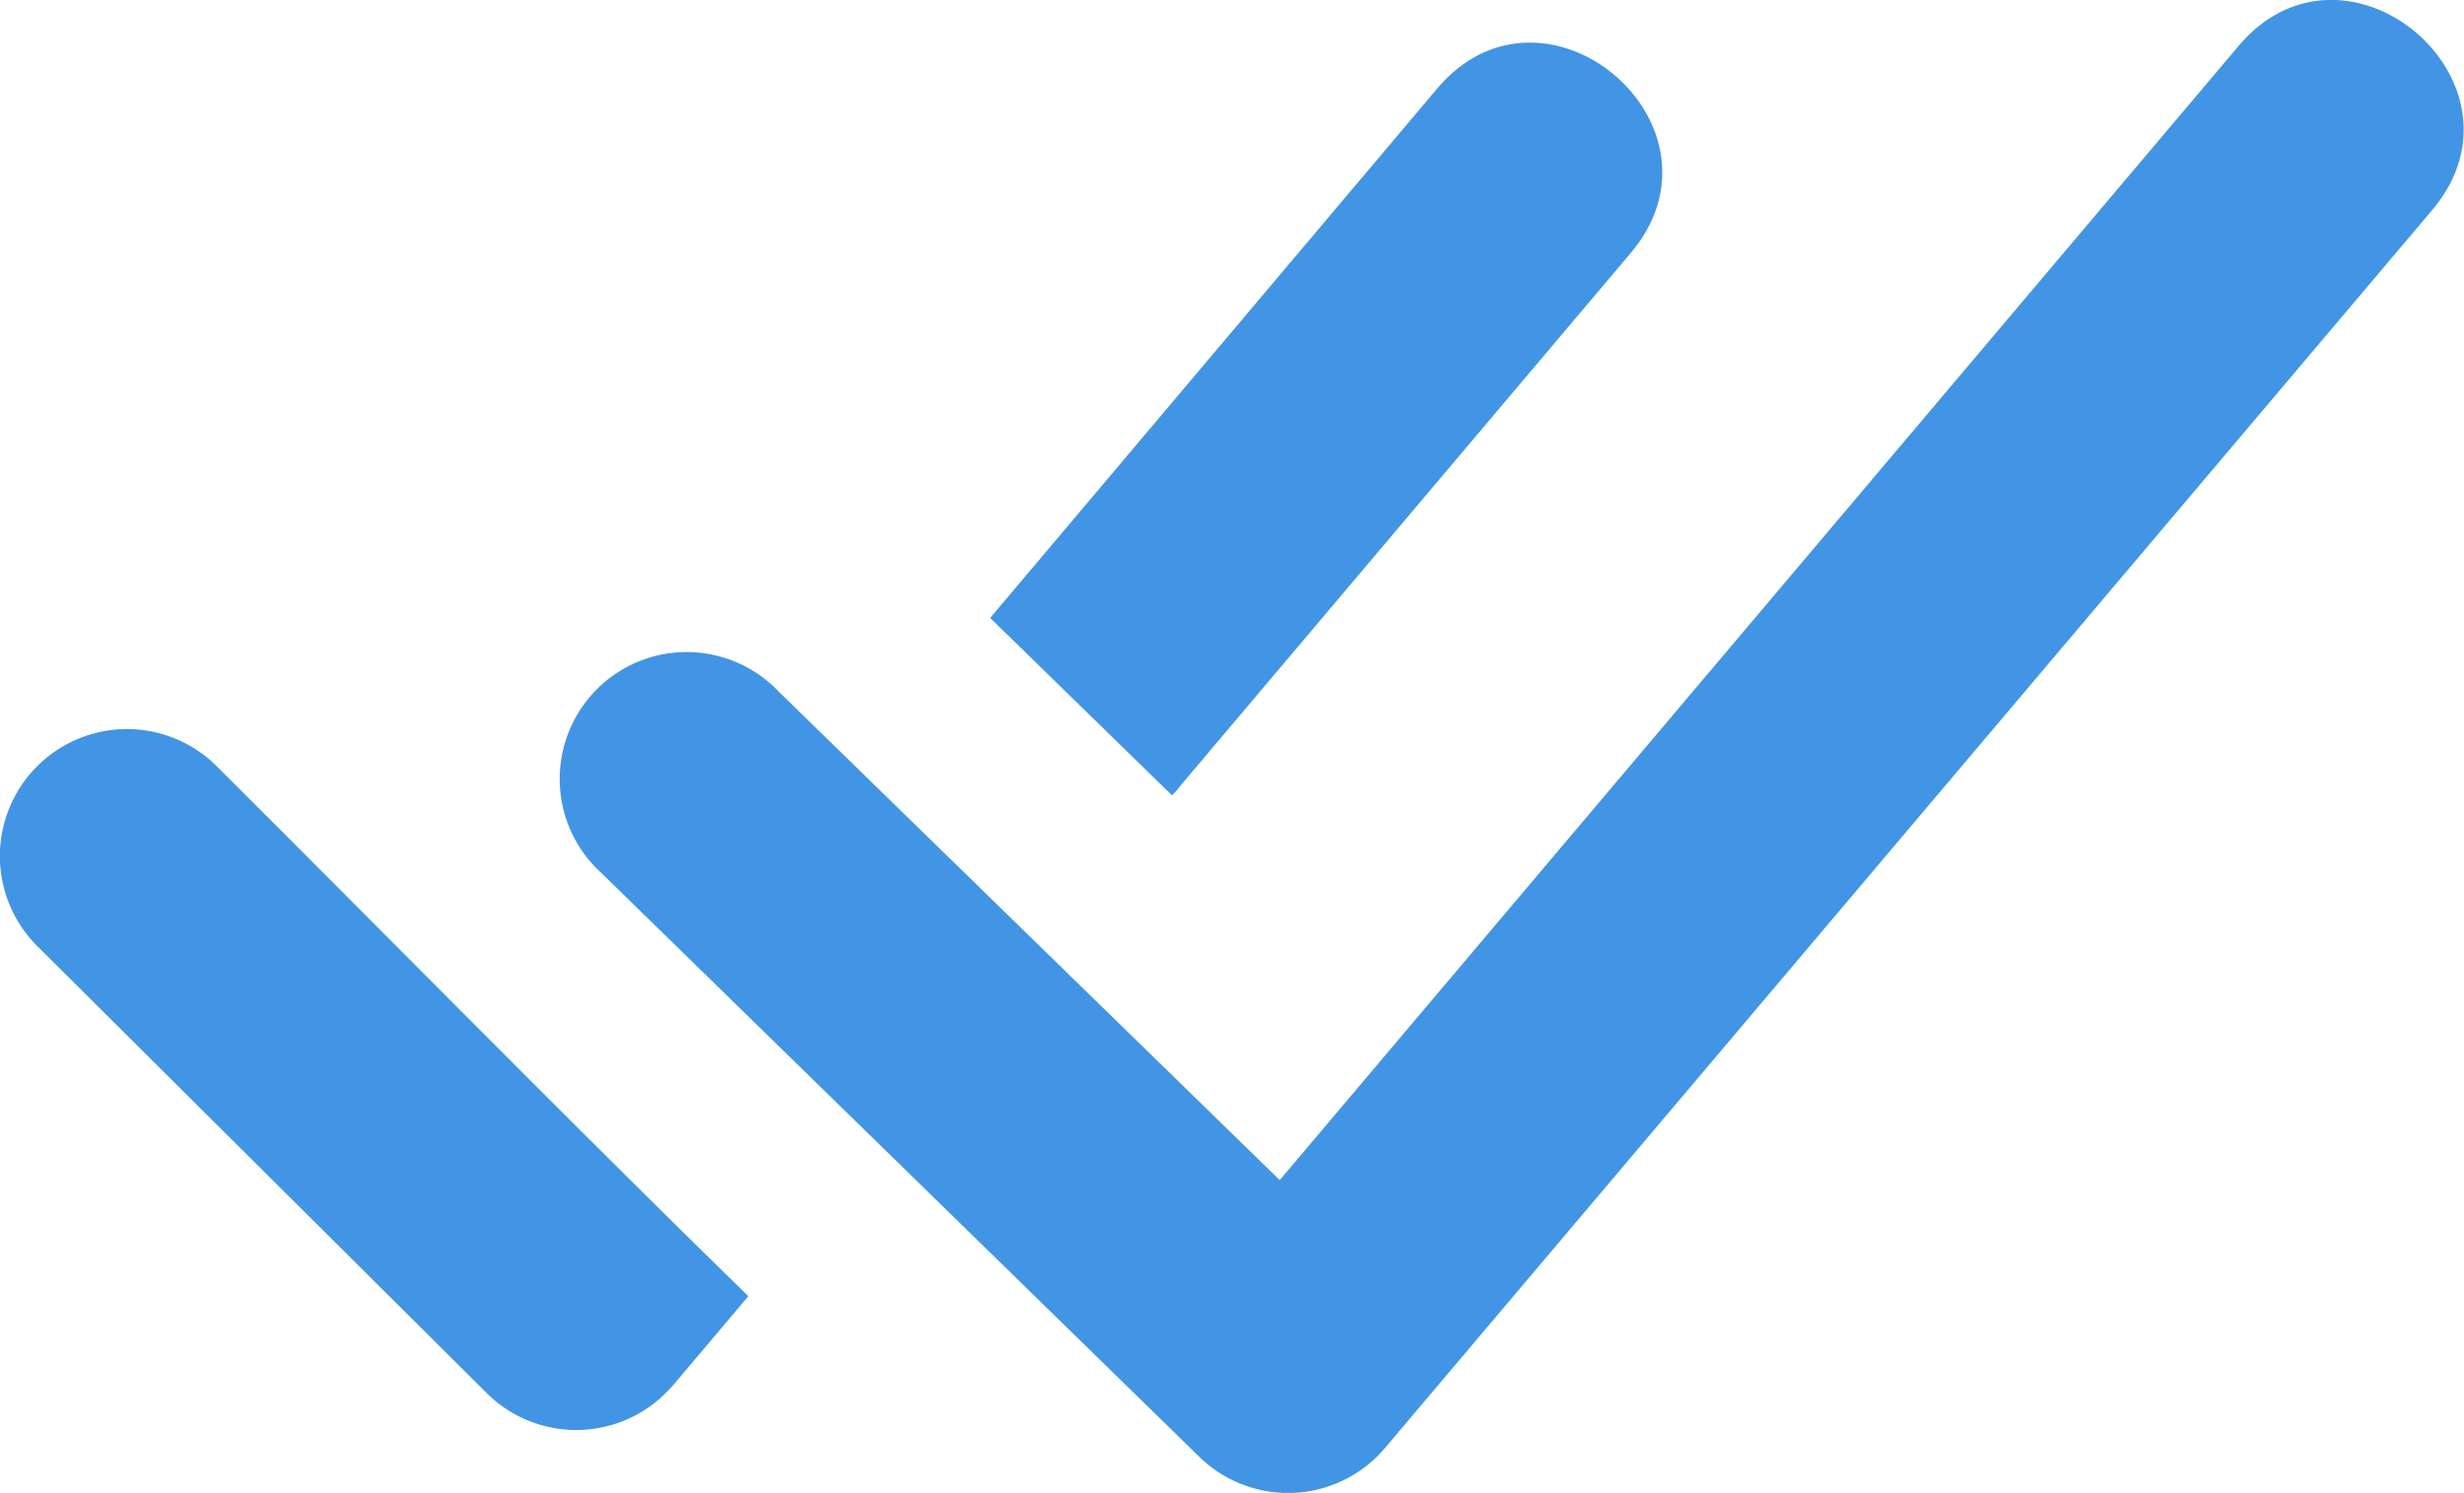 <svg id="Layer_1" data-name="Layer 1" xmlns="http://www.w3.org/2000/svg" viewBox="0 0 122.88 74.46">
<defs><style>.cls-1{fill-rule:evenodd;}</style></defs>
<title>double-tick</title>
<path class="cls-1" fill="#4295e4" d="M1.87,47.2a6.33,6.33,0,1,1,8.92-9c8.88,8.85,17.53,17.66,26.53,26.45l-3.76,4.45-.35.37a6.33,6.33,0,0,1-8.95,0L1.87,47.2ZM30,43.55a6.33,6.33,0,1,1,8.82-9.07l25,24.38L111.64,2.29c5.37-6.35,15,1.84,9.66,8.18L69.07,72.22l-.3.33a6.33,6.33,0,0,1-8.95.12L30,43.55Zm28.76-4.21-.31.33-9.07-8.85L71.67,4.42c5.37-6.35,15,1.83,9.67,8.18L58.74,39.34Z"/></svg>